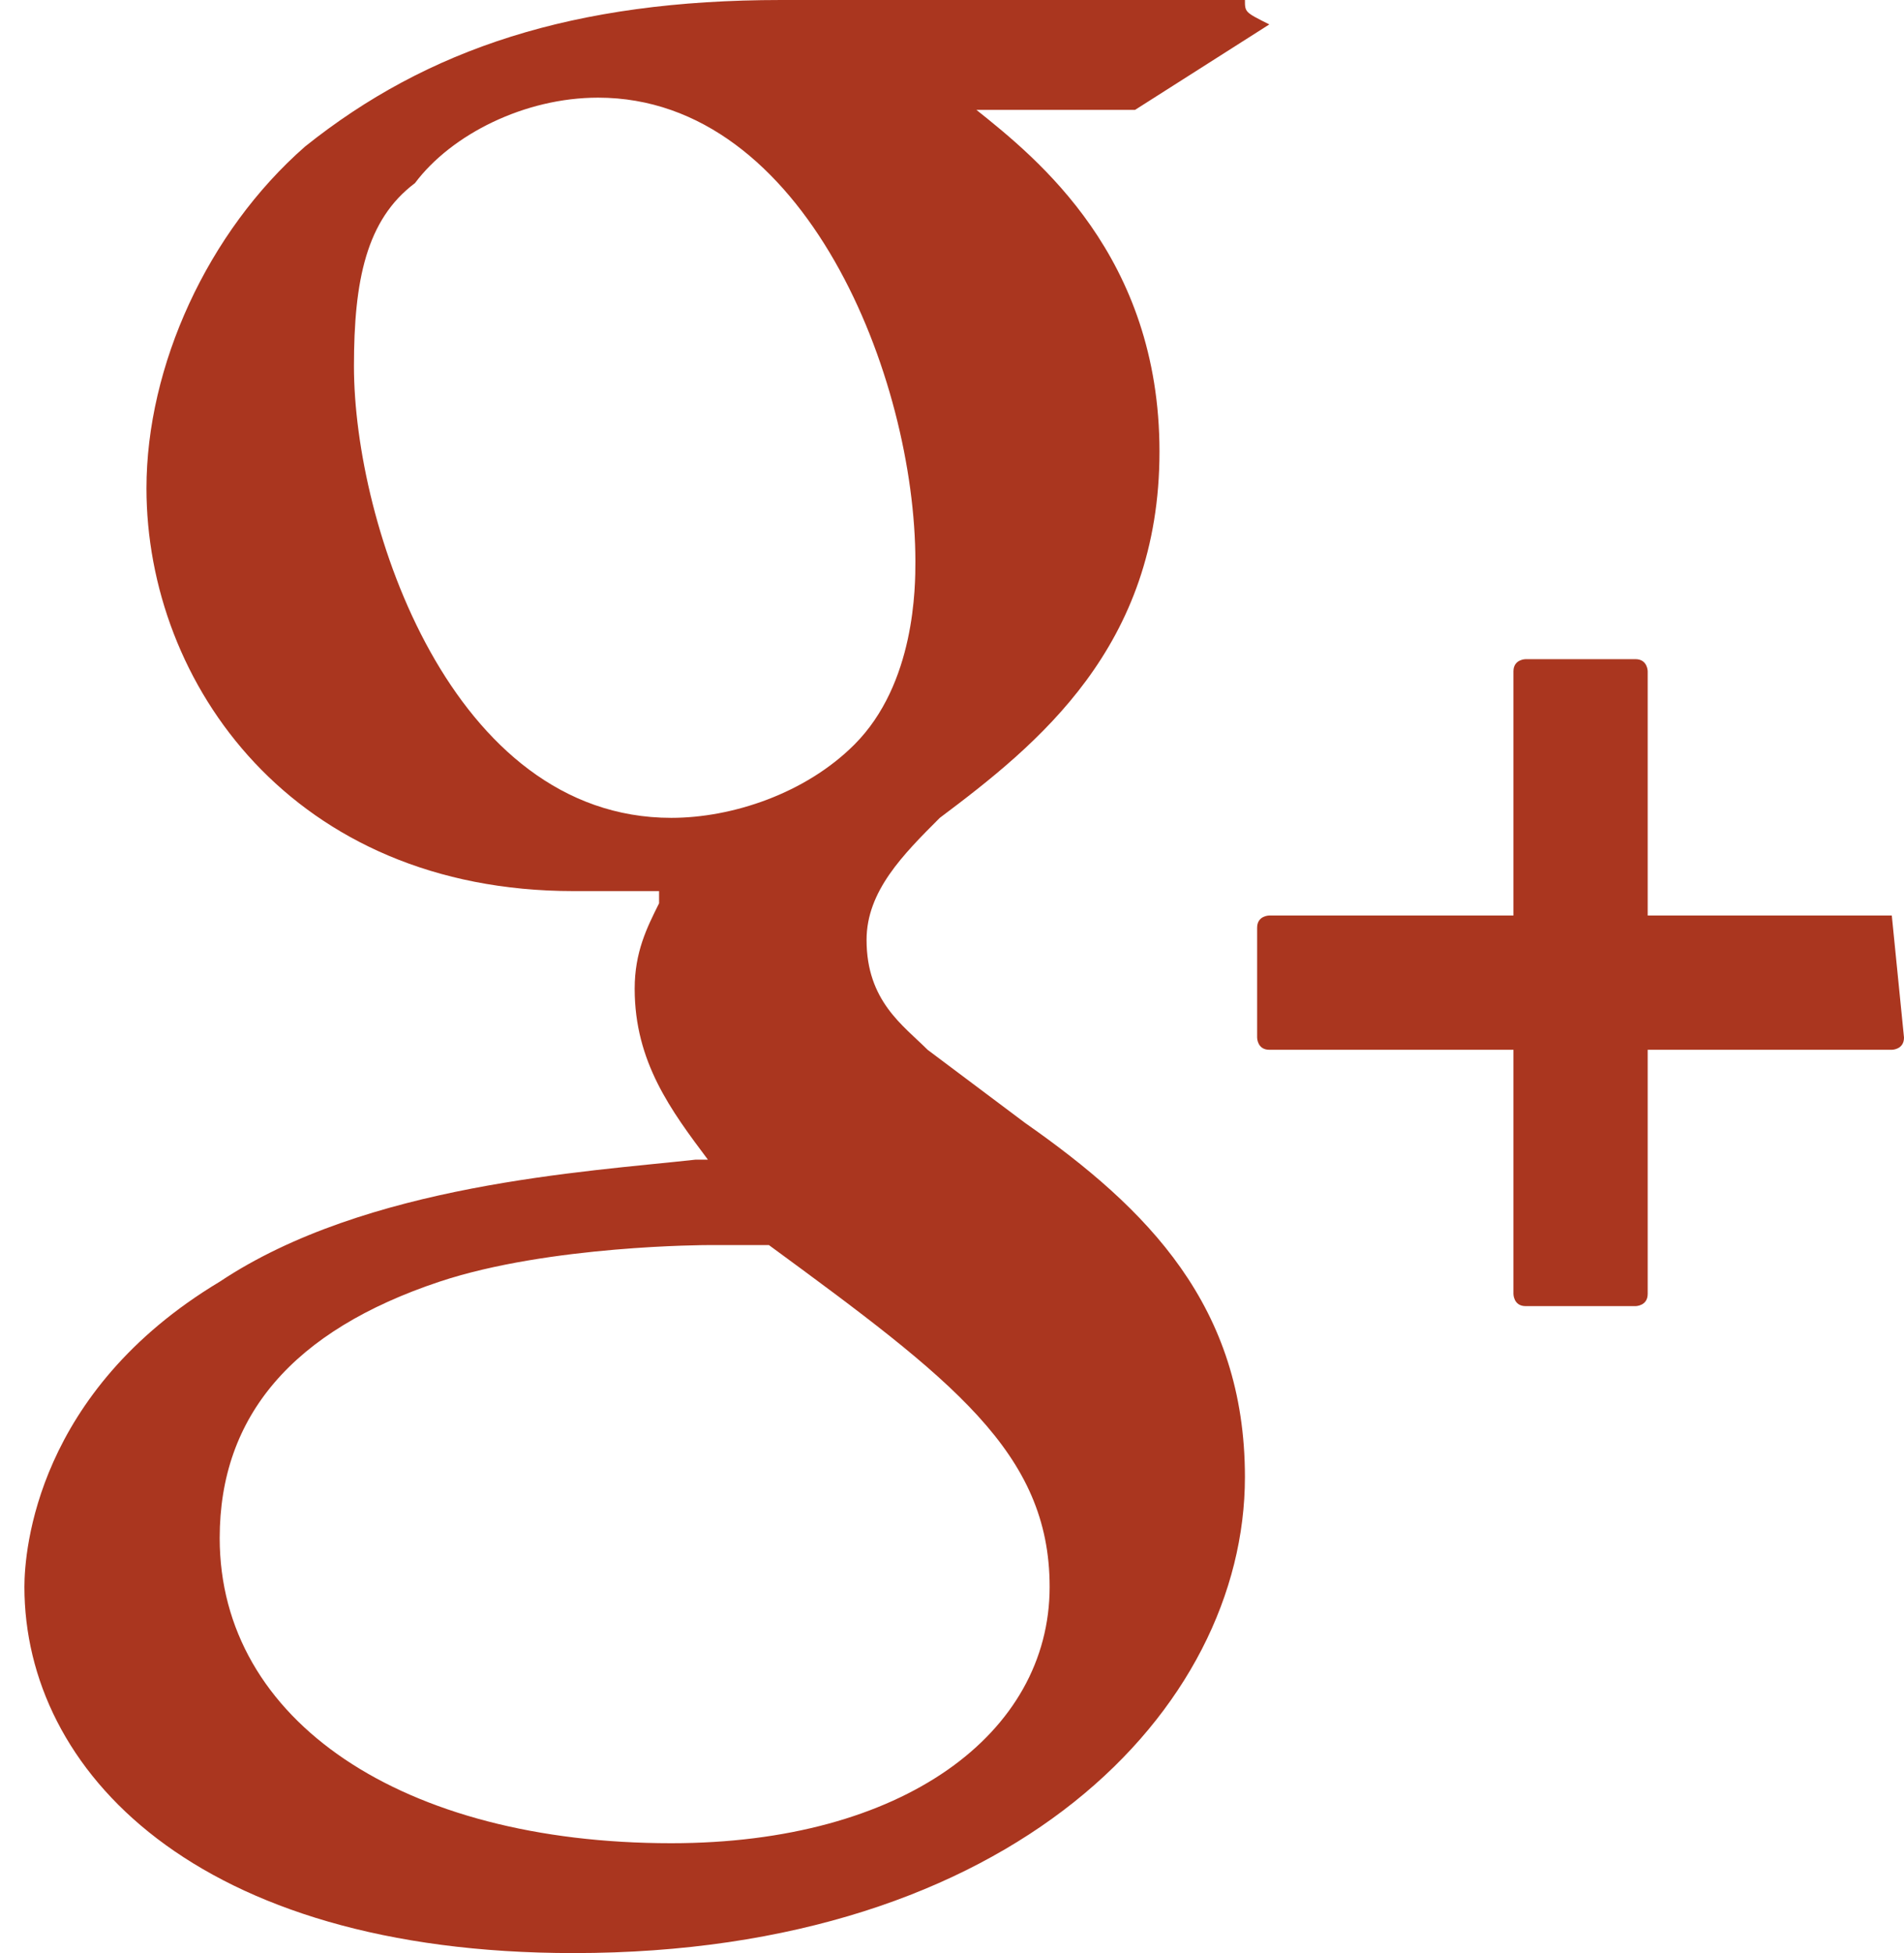<?xml version="1.0" encoding="utf-8"?>
<!-- Generator: Adobe Illustrator 19.0.0, SVG Export Plug-In . SVG Version: 6.00 Build 0)  -->
<svg version="1.1" id="Capa_1" xmlns="http://www.w3.org/2000/svg" xmlns:xlink="http://www.w3.org/1999/xlink" x="0px" y="0px" fill="#aa361f"
	 viewBox="-285.4 367.6 15.6 16" style="enable-background:new -285.4 367.6 15.6 16;" xml:space="preserve">
<g>
	<g>
		<path d="M-275.2,367.6h-3.8c-1.7,0-2.9,0.4-3.9,1.2c-0.8,0.7-1.3,1.8-1.3,2.8c0,1.6,1.2,3.3,3.5,3.3c0.2,0,0.5,0,0.7,0l0,0.1
			c-0.1,0.2-0.2,0.4-0.2,0.7c0,0.6,0.3,1,0.6,1.4l0,0l-0.1,0c-0.9,0.1-2.7,0.2-3.9,1c-1.5,0.9-1.6,2.2-1.6,2.5c0,1.5,1.4,3,4.5,3
			c3.6,0,5.5-2,5.5-3.9c0-1.4-0.8-2.2-1.8-2.9l-0.8-0.6c-0.2-0.2-0.5-0.4-0.5-0.9c0-0.4,0.3-0.7,0.6-1l0,0c0.8-0.6,1.8-1.4,1.8-3
			c0-1.6-1-2.4-1.5-2.8h1.3c0,0,0,0,0,0l1.1-0.7C-275.2,367.7-275.2,367.7-275.2,367.6C-275.2,367.6-275.2,367.6-275.2,367.6z
			 M-279.9,382.7c-2.2,0-3.7-1-3.7-2.5c0-1,0.6-1.7,1.8-2.1c0.9-0.3,2.2-0.3,2.2-0.3c0.2,0,0.3,0,0.5,0c1.5,1.1,2.3,1.7,2.3,2.8
			C-276.8,381.8-278,382.7-279.9,382.7z M-279.9,374.3c-1.8,0-2.6-2.4-2.6-3.7c0-0.7,0.1-1.2,0.5-1.5c0.3-0.4,0.9-0.7,1.5-0.7
			c1.7,0,2.6,2.3,2.6,3.8c0,0.2,0,1-0.5,1.5C-278.8,374.1-279.4,374.3-279.9,374.3z"/>
		<path d="M-269.9,375.1h-2v-2c0,0,0-0.1-0.1-0.1h-0.9c0,0-0.1,0-0.1,0.1v2h-2c0,0-0.1,0-0.1,0.1v0.9c0,0,0,0.1,0.1,0.1h2v2
			c0,0,0,0.1,0.1,0.1h0.9c0,0,0.1,0,0.1-0.1v-2h2c0,0,0.1,0,0.1-0.1L-269.9,375.1C-269.8,375.1-269.8,375.1-269.9,375.1z"/>
	</g>
</g>
</svg>
